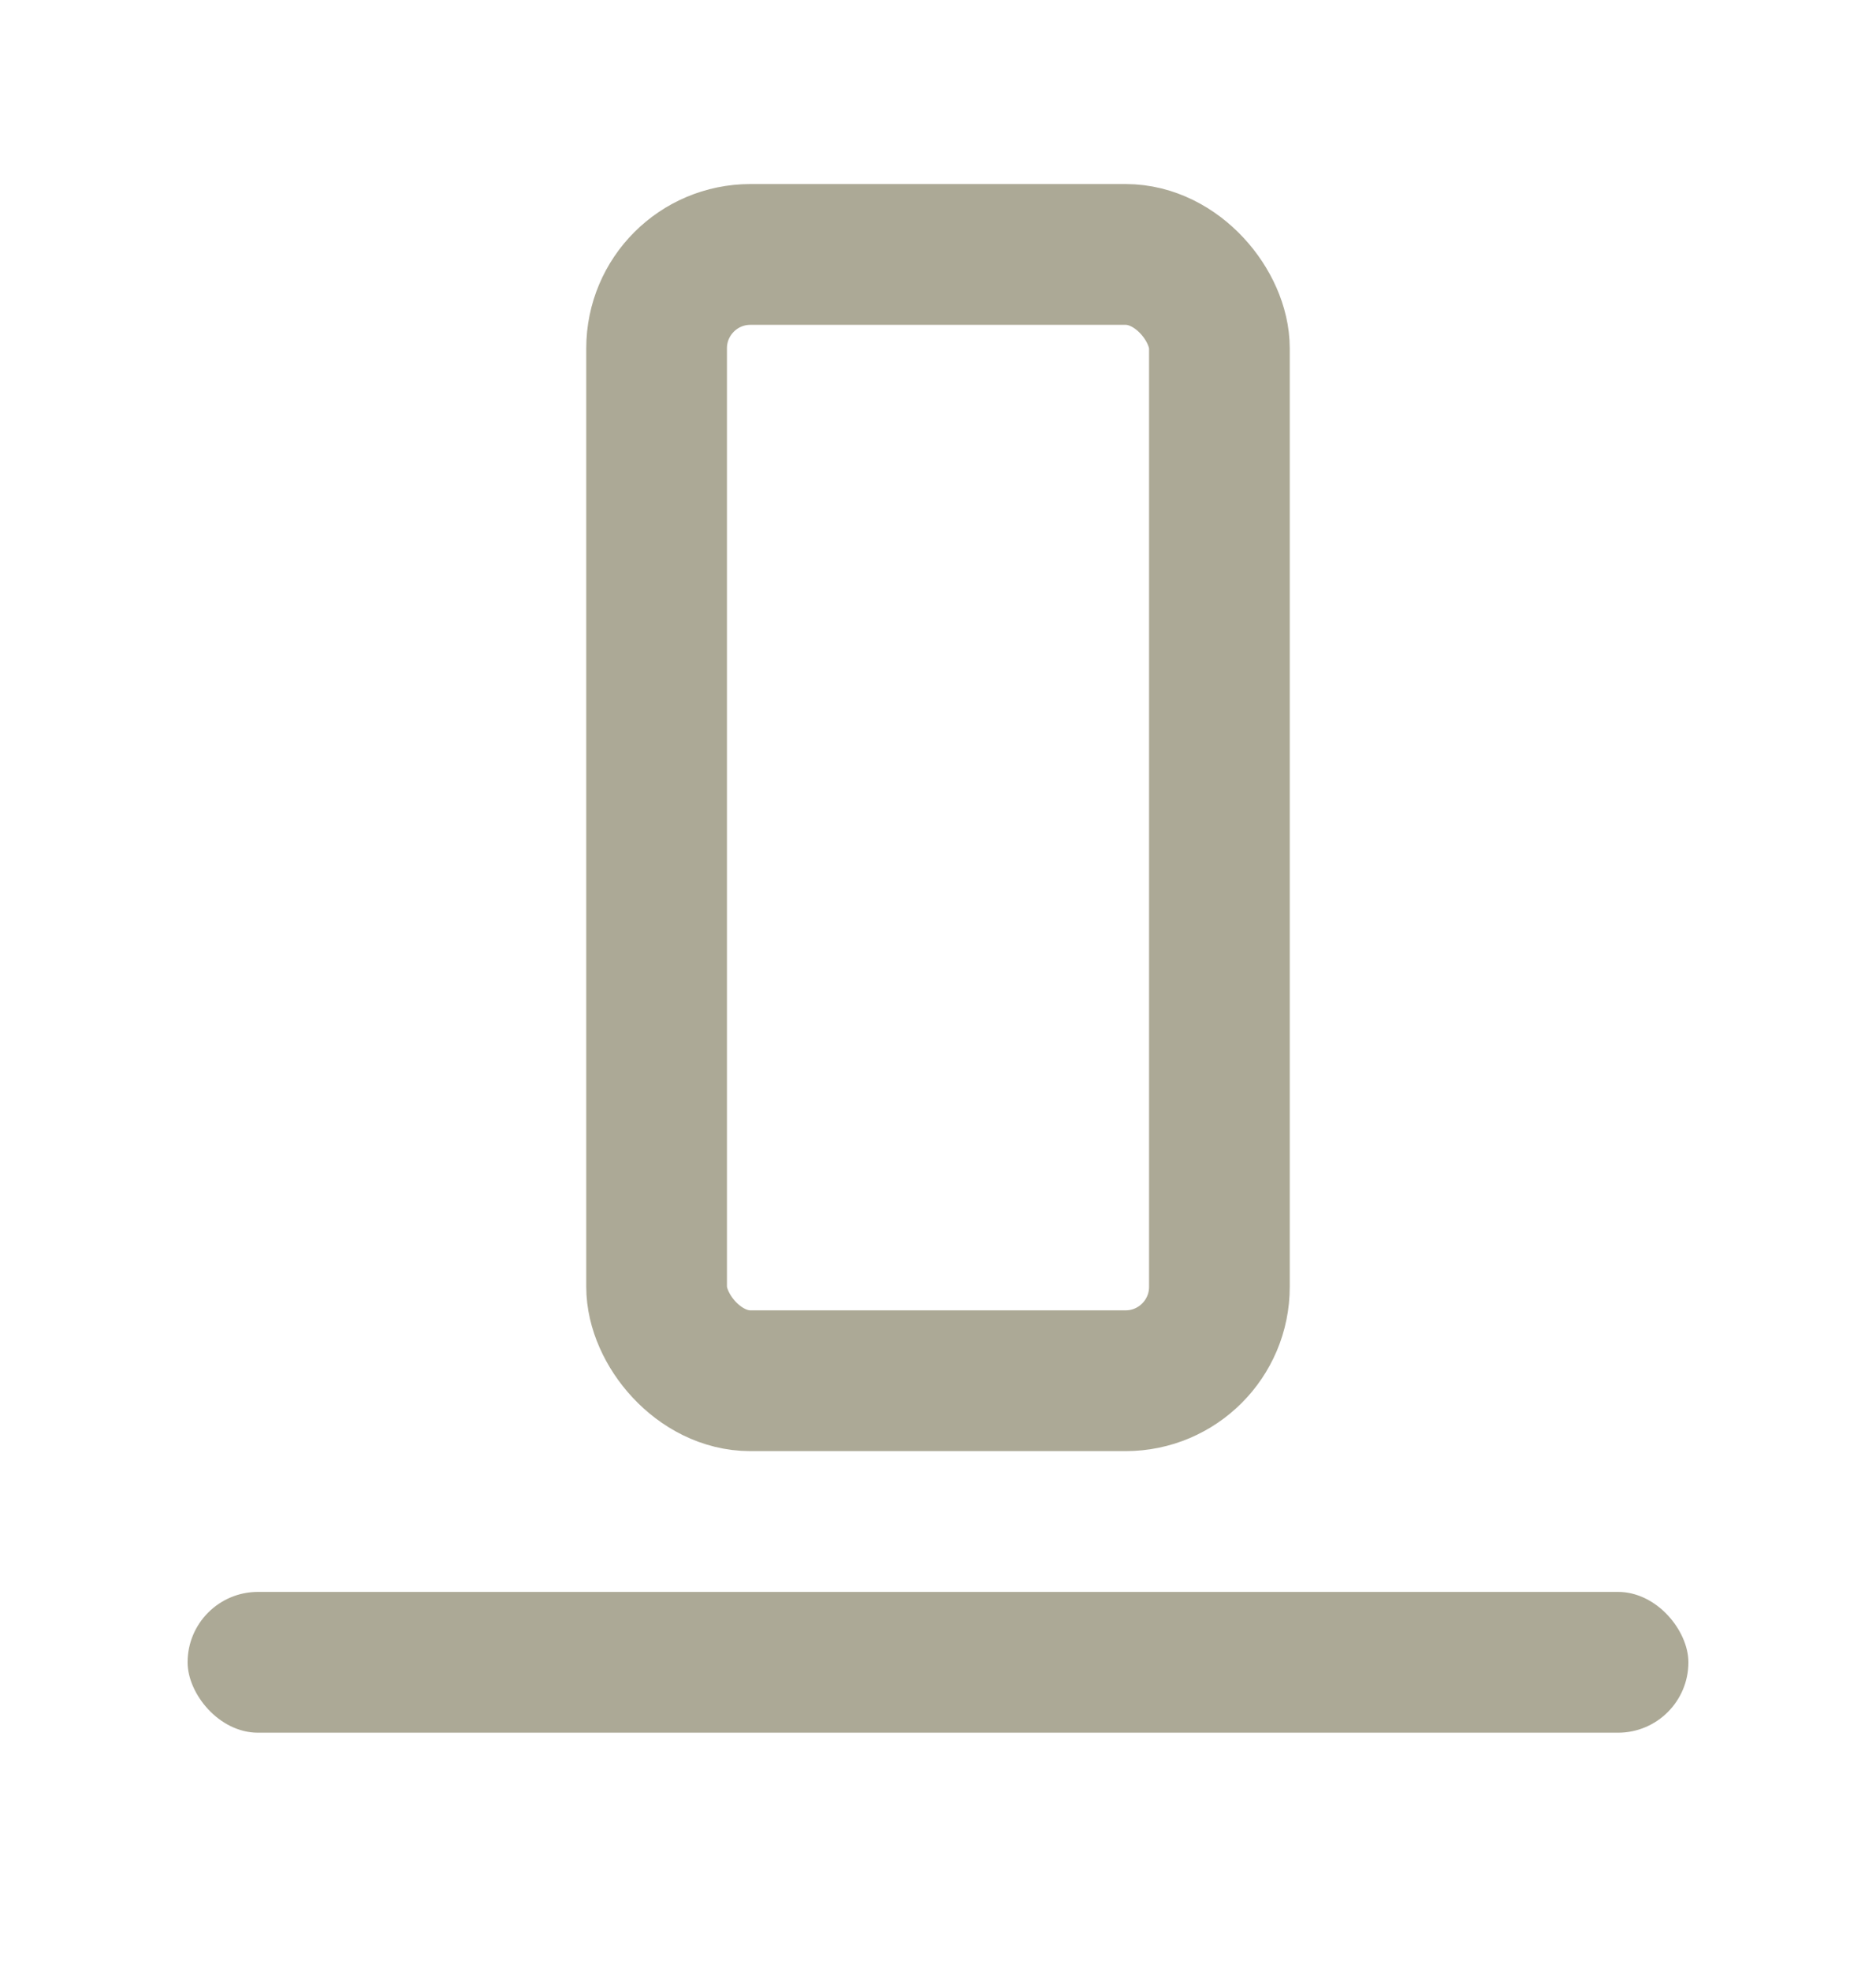 <svg width="20" height="21" viewBox="0 0 20 21" fill="none" xmlns="http://www.w3.org/2000/svg">
<rect x="18" y="18.461" width="16" height="1.5" rx="0.75" transform="rotate(-180 18 18.461)" fill="#ACA996"/>
<rect x="13" y="14.711" width="6" height="12" rx="1" transform="rotate(-180 13 14.711)" stroke="#ACA996" stroke-width="1.5" />
</svg>